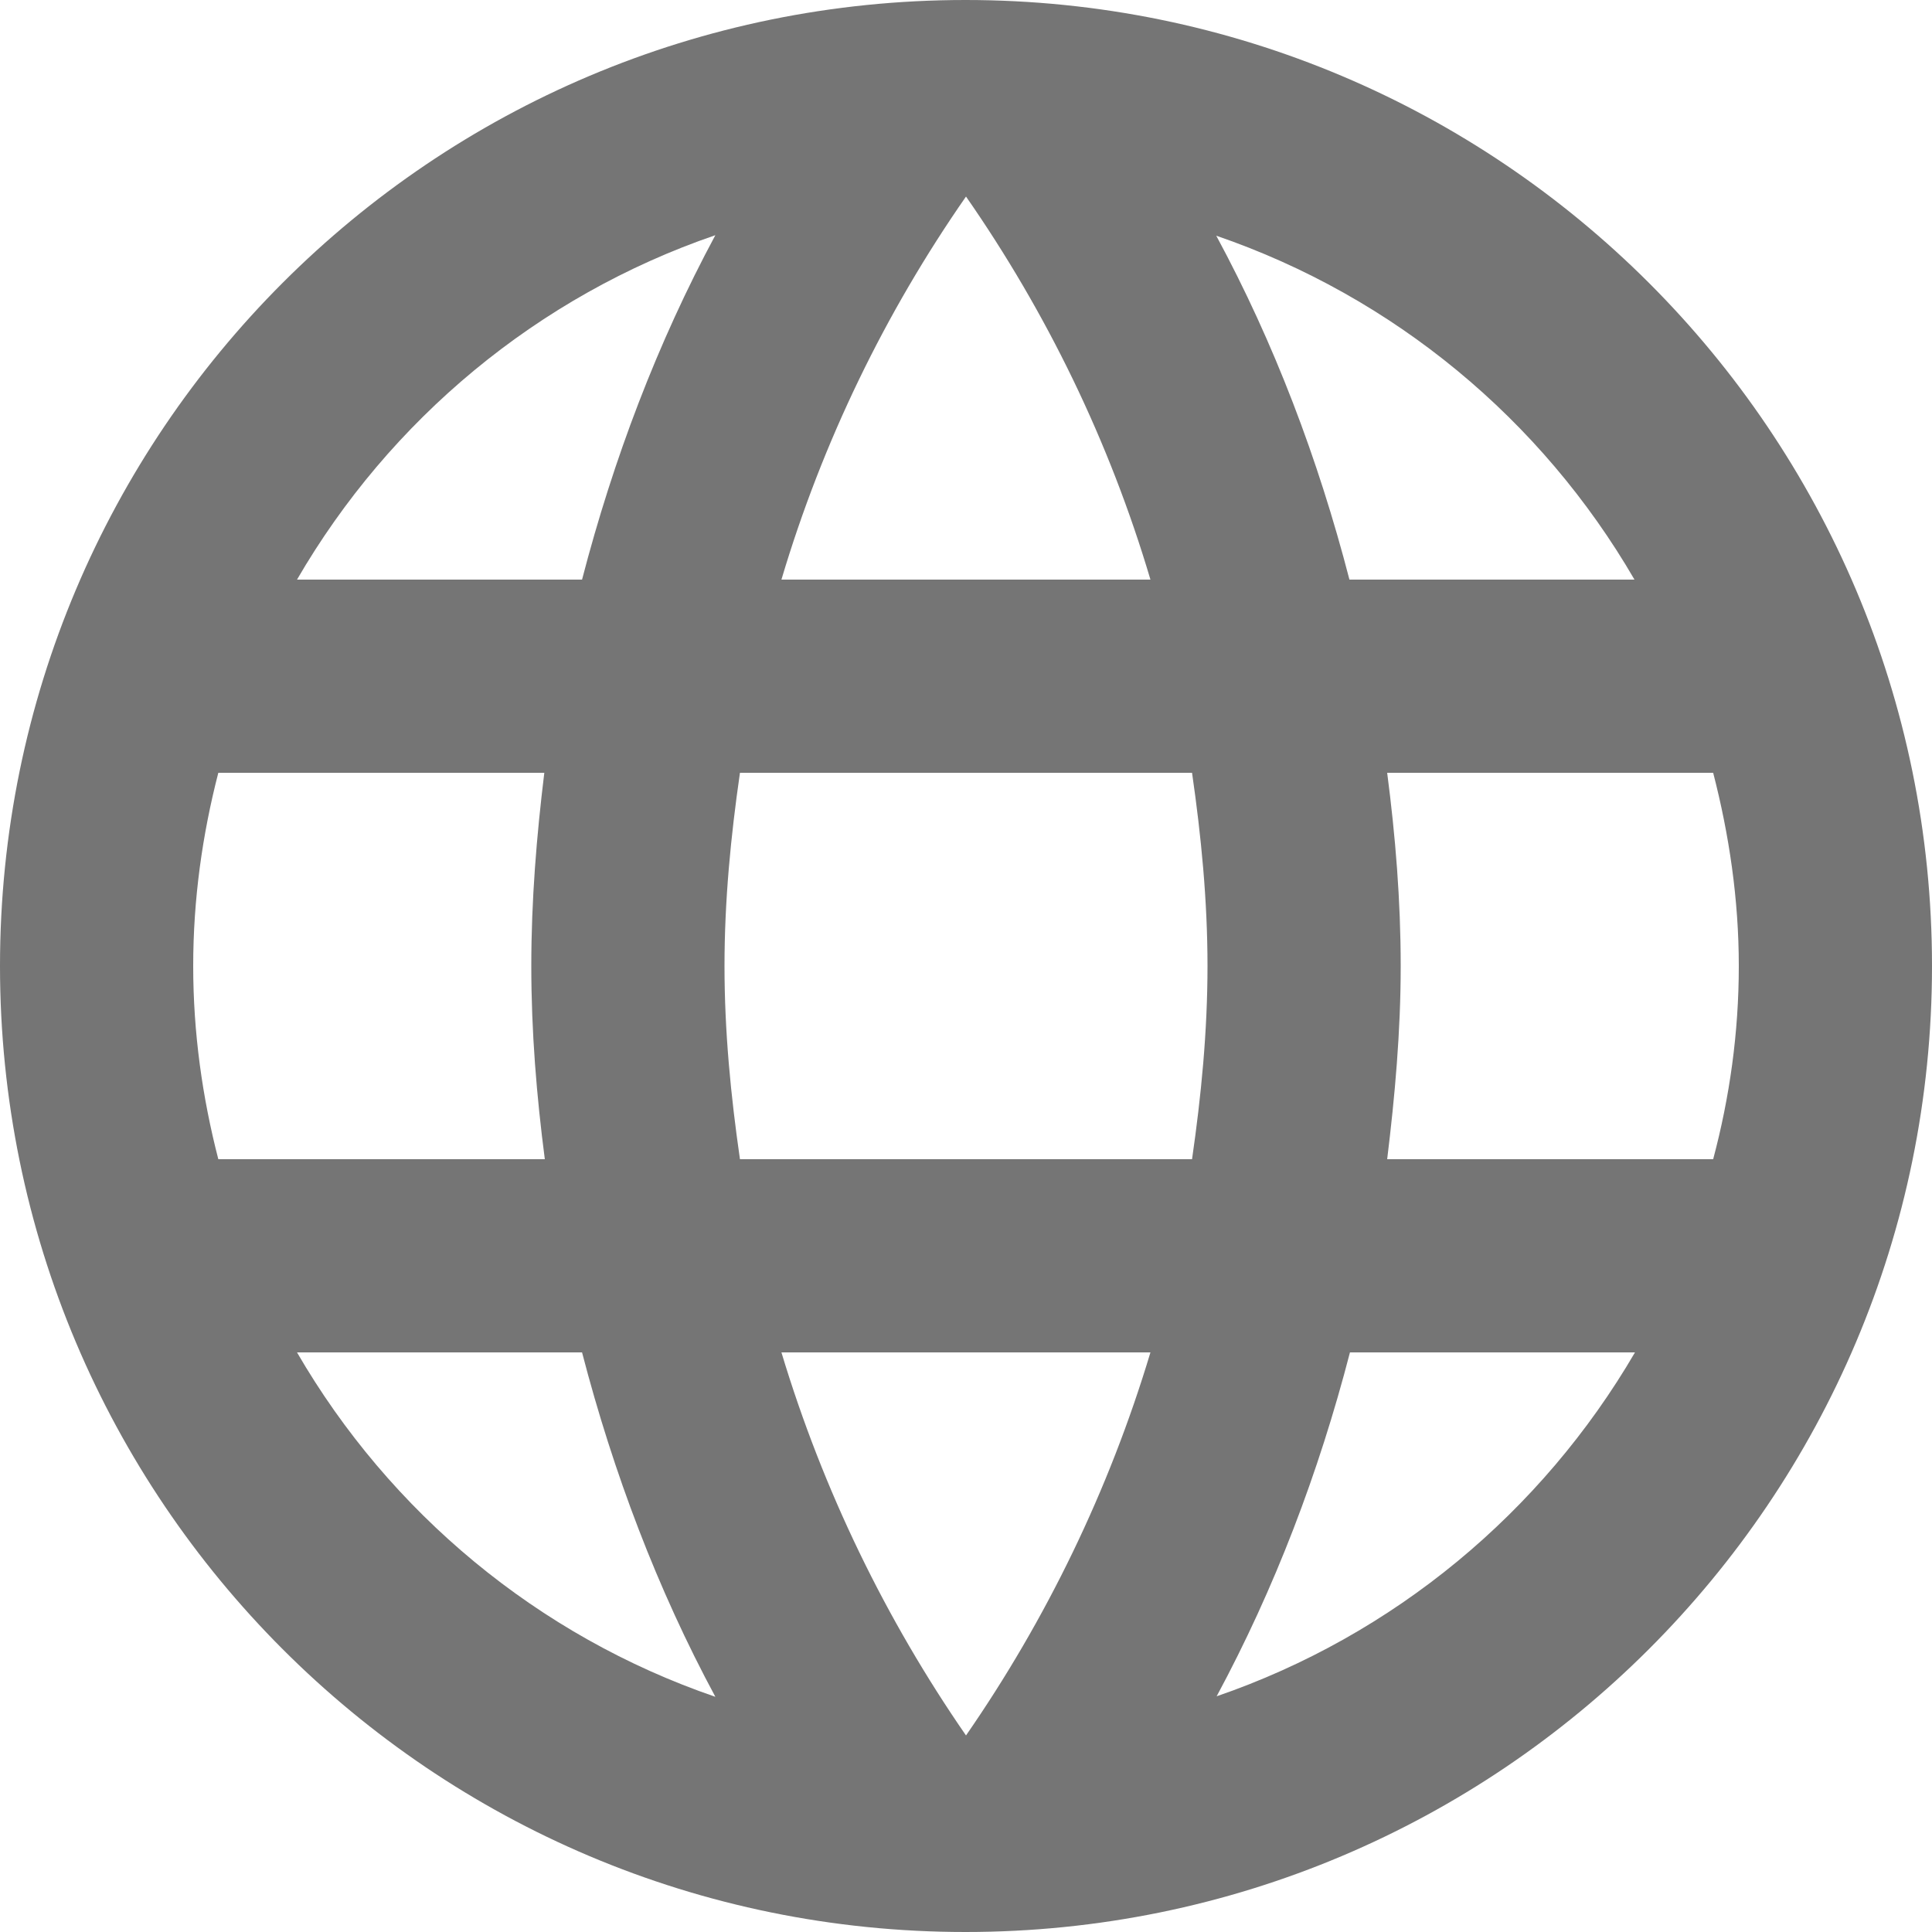 <svg width="15" height="15" viewBox="0 0 15 15" fill="none" xmlns="http://www.w3.org/2000/svg">
<path d="M7.496 0C3.353 0 0 3.356 0 7.5C0 11.644 3.353 15 7.496 15C11.64 15 15 11.644 15 7.5C15 3.356 11.64 0 7.496 0ZM12.69 4.5H10.477C10.234 3.562 9.893 2.663 9.443 1.83C10.822 2.303 11.97 3.259 12.69 4.5ZM7.5 1.526C8.126 2.426 8.614 3.428 8.932 4.5H6.067C6.386 3.428 6.874 2.426 7.5 1.526ZM1.695 9C1.571 8.52 1.5 8.018 1.5 7.5C1.5 6.982 1.571 6.48 1.695 6H4.226C4.166 6.491 4.125 6.99 4.125 7.5C4.125 8.01 4.166 8.509 4.23 9H1.695ZM2.306 10.5H4.519C4.763 11.438 5.104 12.338 5.554 13.174C4.174 12.701 3.026 11.741 2.306 10.5ZM4.519 4.5H2.306C3.026 3.259 4.174 2.299 5.554 1.826C5.104 2.663 4.763 3.562 4.519 4.5ZM7.5 13.474C6.878 12.574 6.39 11.572 6.067 10.5H8.932C8.61 11.572 8.123 12.574 7.5 13.474ZM9.255 9H5.745C5.674 8.509 5.625 8.01 5.625 7.5C5.625 6.99 5.674 6.491 5.745 6H9.255C9.326 6.491 9.375 6.99 9.375 7.5C9.375 8.01 9.326 8.509 9.255 9ZM9.446 13.17C9.896 12.334 10.238 11.438 10.481 10.5H12.694C11.97 11.741 10.822 12.697 9.446 13.17ZM10.77 9C10.83 8.509 10.875 8.01 10.875 7.5C10.875 6.99 10.834 6.491 10.77 6H13.301C13.425 6.48 13.5 6.982 13.5 7.5C13.5 8.018 13.429 8.52 13.301 9H10.77Z" fill="#757575"/>
</svg>
